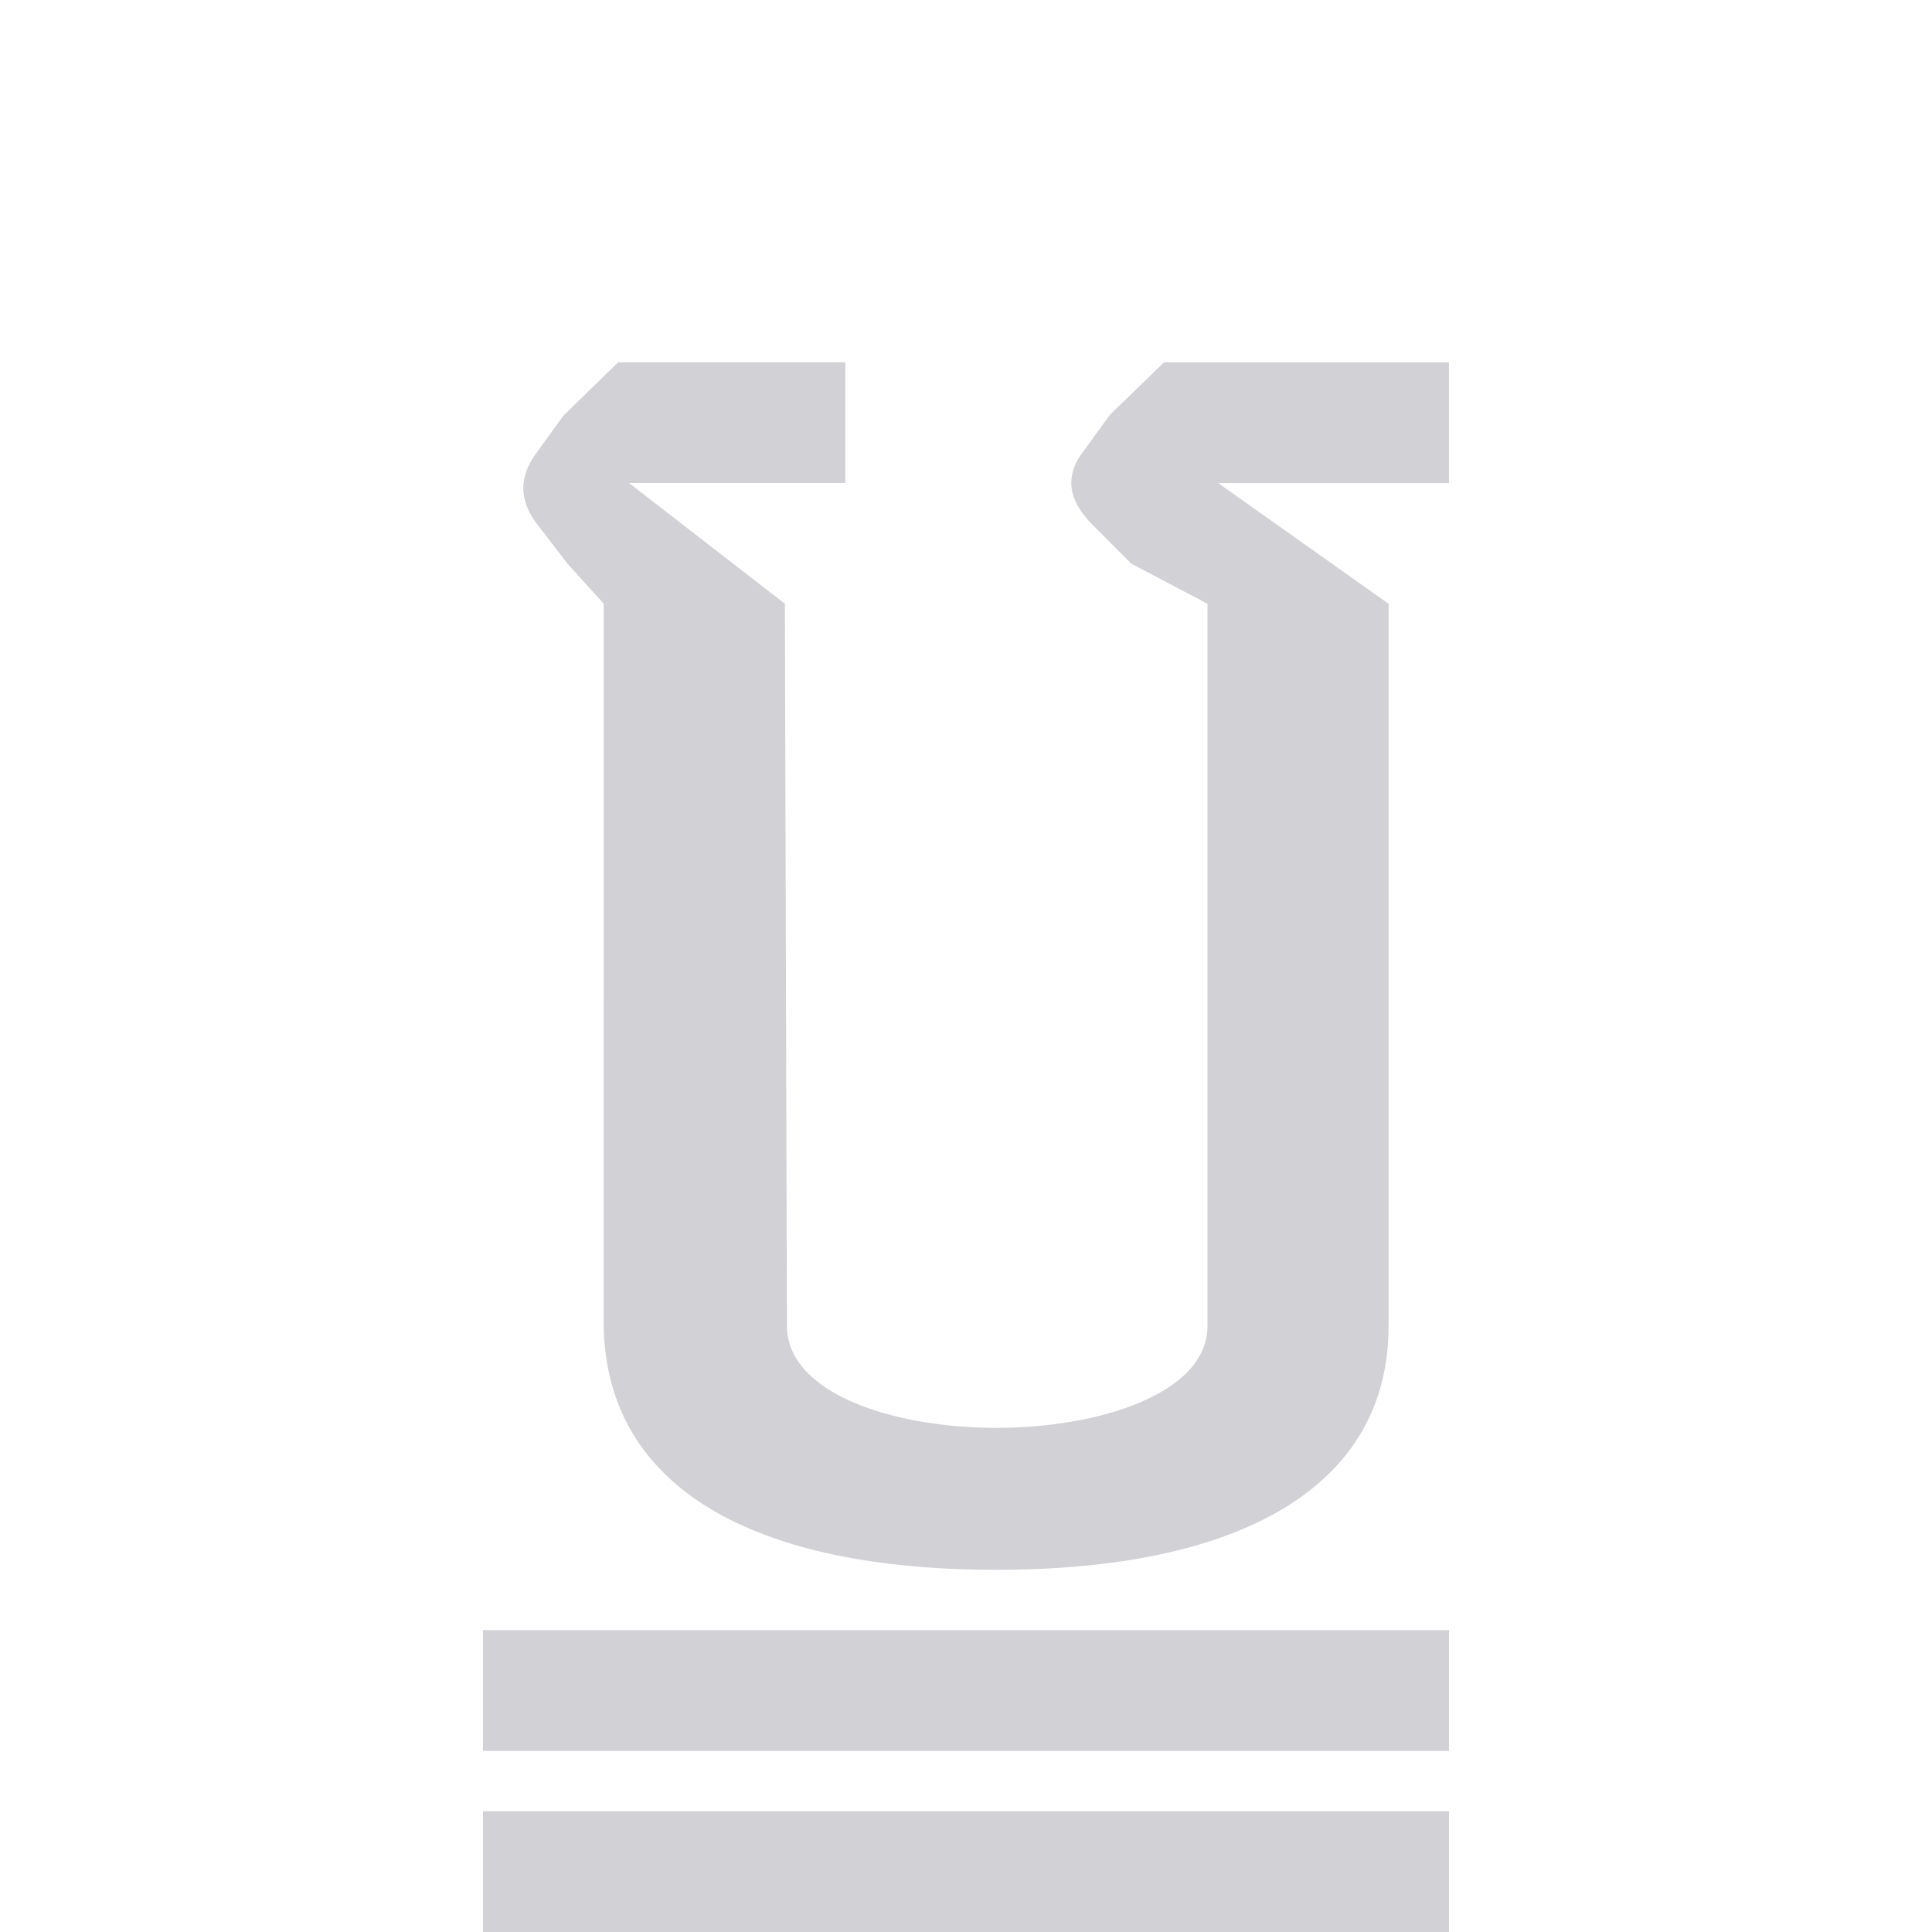 <svg viewBox="0 0 32 32" xmlns="http://www.w3.org/2000/svg"><g fill="#d1d1d6"><path d="m10 10-.6-.663-.48-.625c-.168-.208-.252-.417-.252-.625 0-.2.076-.4.228-.6l.444-.612.9-.875h3.76v2h-3.582l2.582 2 .034 11.961c.003 1.125 1.77 1.689 3.466 1.689 1.696 0 3.5-.564 3.5-1.689v-11.961l-1.26-.663-.624-.625c-.248-.242-.372-.479-.372-.712 0-.175.064-.346.192-.512l.444-.612.9-.875h4.719v2h-3.822l2.822 2v11.961c0 2.691-2.5 4.039-6.5 4.039-4 0-6.454-1.348-6.5-4.039z" stroke-width=".833"/><g stroke-width=".983"><path d="m8 29h16v-2h-16z"/><path d="m8 32h16v-2h-16z"/></g></g></svg>